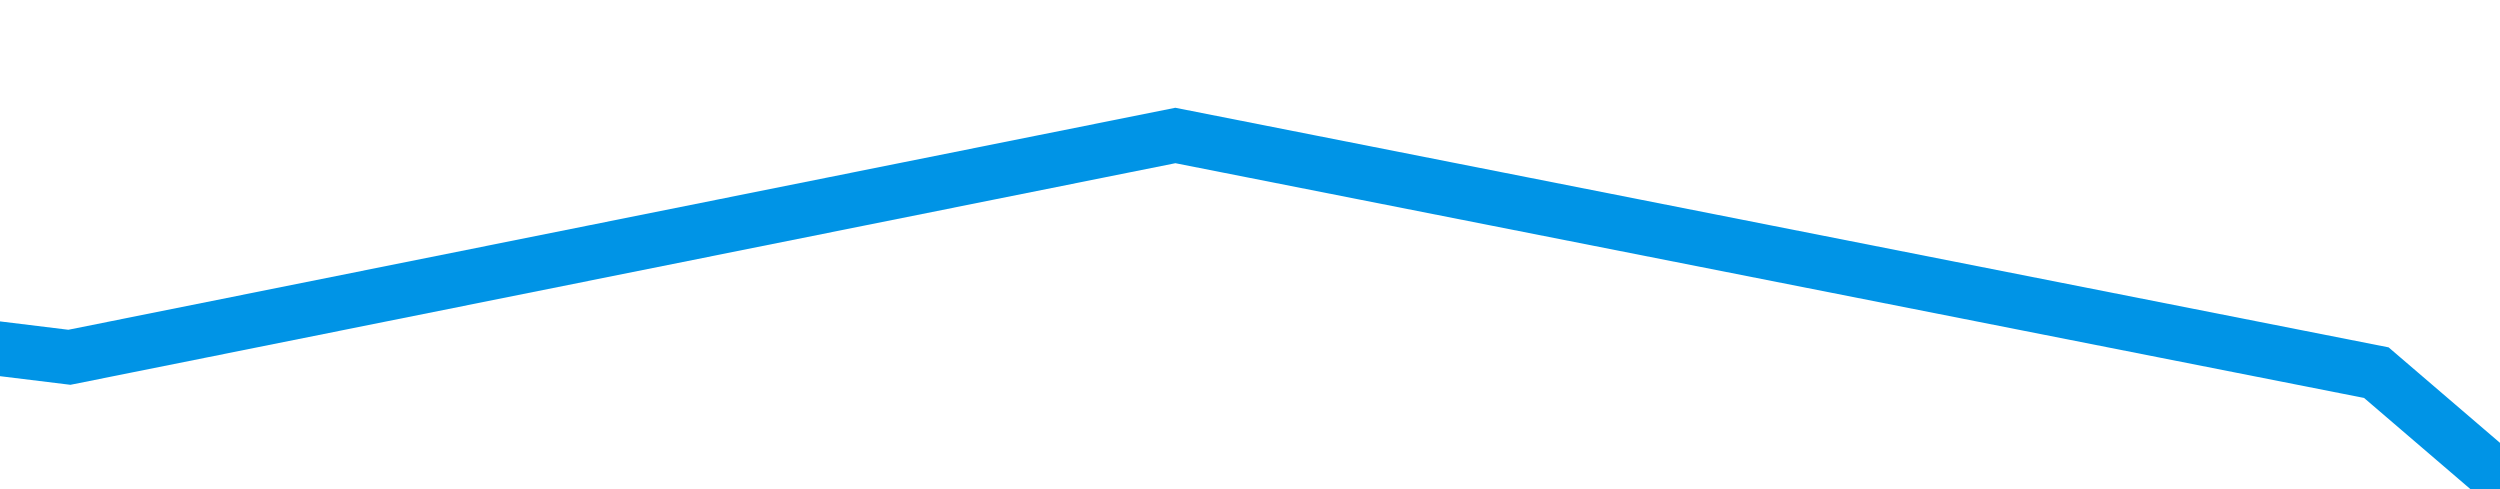 ﻿<?xml version="1.0" encoding="utf-8"?>
<svg version="1.1" xmlns:xlink="http://www.w3.org/1999/xlink" width="92px" height="18px" preserveAspectRatio="xMinYMid meet" viewBox="148 837  92 16" xmlns="http://www.w3.org/2000/svg">
  <defs>
    <linearGradient gradientUnits="userSpaceOnUse" x1="225" y1="0" x2="225" y2="83" id="LinearGradient772">
      <stop id="Stop773" stop-color="#0094e6" offset="0" />
      <stop id="Stop774" stop-color="#0094e6" offset="0.5" />
      <stop id="Stop775" stop-color="#ff9900" offset="0.88" />
      <stop id="Stop776" stop-color="#ff9900" offset="1" />
    </linearGradient>
  </defs>
  <g transform="matrix(0.914 0.407 -0.407 0.914 360.465 -5.853 )">
    <path d="M 0 56  L 39.329 41  L 83.232 52  L 128.963 38  L 162.805 14  L 206.707 4  L 246.951 16  L 285.366 10  L 321.951 0  L 364.024 32  L 450 83  " stroke-width="2" stroke="url(#LinearGradient772)" fill="none" transform="matrix(1 0 0 1 27 828 )" />
  </g>
</svg>
